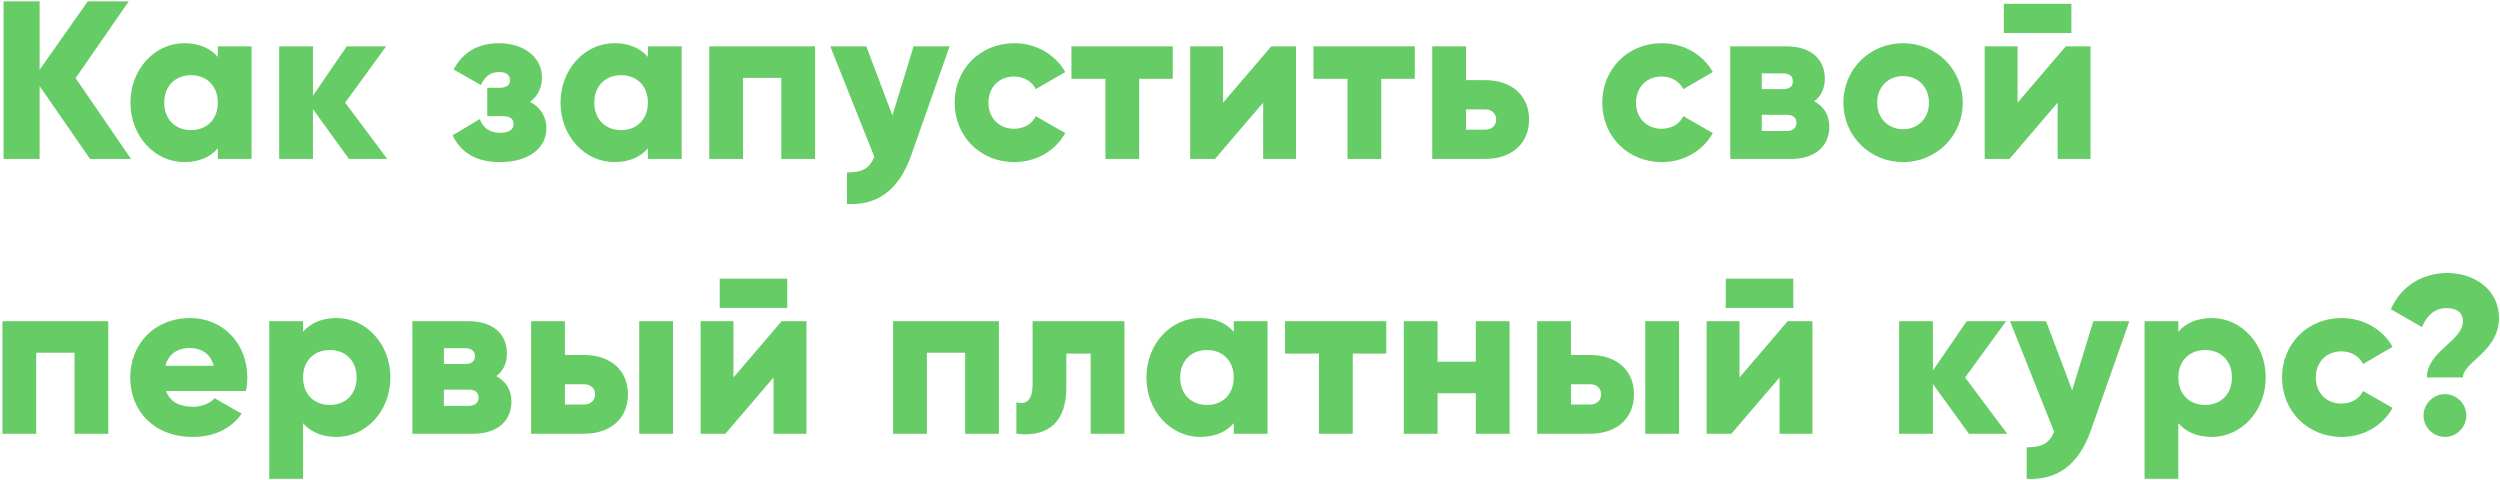 <?xml version="1.0" encoding="UTF-8"?> <svg xmlns="http://www.w3.org/2000/svg" xmlns:xlink="http://www.w3.org/1999/xlink" width="755px" height="145px" viewBox="0 0 755 145"> <!-- Generator: Sketch 63.1 (92452) - https://sketch.com --> <title>Какзапуститьсвойпервыйплатныйкурс?</title> <desc>Created with Sketch.</desc> <g id="Page-1" stroke="none" stroke-width="1" fill="none" fill-rule="evenodd"> <path d="M11.96,48 L11.96,25.968 L27.192,48 L39.568,48 L22.84,23.588 L38.888,0.4 L26.512,0.4 L11.96,21.072 L11.96,0.4 L1.08,0.4 L1.08,48 L11.96,48 Z M55.65,48.952 C60.206,48.952 63.538,47.388 65.782,44.804 L65.782,48 L75.982,48 L75.982,14 L65.782,14 L65.782,17.196 C63.538,14.612 60.206,13.048 55.65,13.048 C46.742,13.048 39.398,20.868 39.398,31 C39.398,41.132 46.742,48.952 55.65,48.952 Z M57.69,39.296 C52.998,39.296 49.598,36.1 49.598,31 C49.598,25.9 52.998,22.704 57.69,22.704 C62.382,22.704 65.782,25.9 65.782,31 C65.782,36.1 62.382,39.296 57.69,39.296 Z M94.512,48 L94.512,32.972 L105.392,48 L116.952,48 L104.236,31 L116.612,14 L104.712,14 L94.512,28.892 L94.512,14 L84.312,14 L84.312,48 L94.512,48 Z M150.952,48.952 C160.132,48.952 165.028,44.396 165.028,38.752 C165.028,35.284 163.26,32.428 160.064,30.728 C162.512,29.028 163.668,26.376 163.668,23.248 C163.668,17.876 158.908,13.048 150.612,13.048 C144.764,13.048 139.868,15.496 137.012,21.004 L145.24,25.696 C146.464,22.976 148.232,21.752 150.816,21.752 C152.72,21.752 154.012,22.568 154.012,24.2 C154.012,25.696 152.992,26.512 150.816,26.512 L147.144,26.512 L147.144,35.08 L151.904,35.08 C154.148,35.08 155.1,35.964 155.1,37.46 C155.1,39.16 153.604,40.112 151.088,40.112 C147.96,40.112 145.852,38.616 144.9,35.964 L136.672,40.86 C139.324,46.368 144.152,48.952 150.952,48.952 Z M185.53,48.952 C190.086,48.952 193.418,47.388 195.662,44.804 L195.662,48 L205.862,48 L205.862,14 L195.662,14 L195.662,17.196 C193.418,14.612 190.086,13.048 185.53,13.048 C176.622,13.048 169.278,20.868 169.278,31 C169.278,41.132 176.622,48.952 185.53,48.952 Z M187.57,39.296 C182.878,39.296 179.478,36.1 179.478,31 C179.478,25.9 182.878,22.704 187.57,22.704 C192.262,22.704 195.662,25.9 195.662,31 C195.662,36.1 192.262,39.296 187.57,39.296 Z M224.392,48 L224.392,23.52 L235.952,23.52 L235.952,48 L246.152,48 L246.152,14 L214.192,14 L214.192,48 L224.392,48 Z M275.154,46.98 L286.782,14 L275.902,14 L269.51,34.876 L261.622,14 L250.742,14 L264.07,47.388 C262.506,50.992 260.33,52.08 255.774,52.08 L255.774,61.6 C264.614,62.076 271.346,57.792 275.154,46.98 Z M306.332,48.952 C312.996,48.952 318.776,45.484 321.7,40.18 L312.792,35.08 C311.704,37.46 309.188,38.888 306.196,38.888 C301.776,38.888 298.512,35.692 298.512,31 C298.512,26.308 301.776,23.112 306.196,23.112 C309.188,23.112 311.636,24.54 312.792,26.92 L321.7,21.752 C318.776,16.516 312.928,13.048 306.332,13.048 C295.996,13.048 288.312,20.868 288.312,31 C288.312,41.132 295.996,48.952 306.332,48.952 Z M344.038,48 L344.038,23.792 L354.17,23.792 L354.17,14 L323.57,14 L323.57,23.792 L333.838,23.792 L333.838,48 L344.038,48 Z M366.92,48 L381.472,31 L381.472,48 L391.4,48 L391.4,14 L383.92,14 L369.368,31 L369.368,14 L359.44,14 L359.44,48 L366.92,48 Z M417.138,48 L417.138,23.792 L427.27,23.792 L427.27,14 L396.67,14 L396.67,23.792 L406.938,23.792 L406.938,48 L417.138,48 Z M448.452,48 C456.68,48 461.78,43.24 461.78,36.1 C461.78,28.96 456.68,24.2 448.452,24.2 L442.74,24.2 L442.74,14 L432.54,14 L432.54,48 L448.452,48 Z M448.52,39.16 L442.74,39.16 L442.74,33.04 L448.52,33.04 C450.56,33.04 451.852,34.332 451.852,36.1 C451.852,37.868 450.56,39.16 448.52,39.16 Z M501.9,48.952 C508.564,48.952 514.344,45.484 517.268,40.18 L508.36,35.08 C507.272,37.46 504.756,38.888 501.764,38.888 C497.344,38.888 494.08,35.692 494.08,31 C494.08,26.308 497.344,23.112 501.764,23.112 C504.756,23.112 507.204,24.54 508.36,26.92 L517.268,21.752 C514.344,16.516 508.496,13.048 501.9,13.048 C491.564,13.048 483.88,20.868 483.88,31 C483.88,41.132 491.564,48.952 501.9,48.952 Z M540.898,48 C548.446,48 552.458,43.92 552.458,38.276 C552.458,34.808 550.826,32.156 547.902,30.592 C550.01,29.028 551.098,26.648 551.098,23.724 C551.098,18.08 547.086,14 539.538,14 L522.538,14 L522.538,48 L540.898,48 Z M538.45,26.92 L532.058,26.92 L532.058,22.16 L538.45,22.16 C540.286,22.16 541.442,22.908 541.442,24.608 C541.442,26.24 540.286,26.92 538.45,26.92 Z M539.538,39.568 L532.058,39.568 L532.058,34.672 L539.538,34.672 C541.306,34.672 542.53,35.42 542.53,37.052 C542.53,38.752 541.306,39.568 539.538,39.568 Z M574.728,48.952 C584.724,48.952 592.748,41.132 592.748,31 C592.748,20.868 584.724,13.048 574.728,13.048 C564.732,13.048 556.708,20.868 556.708,31 C556.708,41.132 564.732,48.952 574.728,48.952 Z M574.728,39.024 C570.308,39.024 566.908,35.828 566.908,31 C566.908,26.172 570.308,22.976 574.728,22.976 C579.148,22.976 582.548,26.172 582.548,31 C582.548,35.828 579.148,39.024 574.728,39.024 Z M625.558,9.988 L625.558,1.148 L605.158,1.148 L605.158,9.988 L625.558,9.988 Z M606.858,48 L621.41,31 L621.41,48 L631.338,48 L631.338,14 L623.858,14 L609.306,31 L609.306,14 L599.378,14 L599.378,48 L606.858,48 Z M10.94,131 L10.94,106.52 L22.5,106.52 L22.5,131 L32.7,131 L32.7,97 L0.74,97 L0.74,131 L10.94,131 Z M58.166,131.952 C64.626,131.952 69.658,129.572 72.99,124.948 L64.83,120.256 C63.47,121.752 61.09,122.84 58.302,122.84 C54.562,122.84 51.434,121.616 50.142,118.08 L74.282,118.08 C74.554,116.788 74.69,115.428 74.69,114 C74.69,103.732 67.346,96.048 57.418,96.048 C46.674,96.048 39.33,103.868 39.33,114 C39.33,124.132 46.538,131.952 58.166,131.952 Z M64.558,110.464 L49.938,110.464 C50.89,106.996 53.474,105.092 57.35,105.092 C60.41,105.092 63.47,106.52 64.558,110.464 Z M91.52,144.6 L91.52,127.804 C93.764,130.388 97.096,131.952 101.652,131.952 C110.56,131.952 117.904,124.132 117.904,114 C117.904,103.868 110.56,96.048 101.652,96.048 C97.096,96.048 93.764,97.612 91.52,100.196 L91.52,97 L81.32,97 L81.32,144.6 L91.52,144.6 Z M99.612,122.296 C94.92,122.296 91.52,119.1 91.52,114 C91.52,108.9 94.92,105.704 99.612,105.704 C104.304,105.704 107.704,108.9 107.704,114 C107.704,119.1 104.304,122.296 99.612,122.296 Z M142.894,131 C150.442,131 154.454,126.92 154.454,121.276 C154.454,117.808 152.822,115.156 149.898,113.592 C152.006,112.028 153.094,109.648 153.094,106.724 C153.094,101.08 149.082,97 141.534,97 L124.534,97 L124.534,131 L142.894,131 Z M140.446,109.92 L134.054,109.92 L134.054,105.16 L140.446,105.16 C142.282,105.16 143.438,105.908 143.438,107.608 C143.438,109.24 142.282,109.92 140.446,109.92 Z M141.534,122.568 L134.054,122.568 L134.054,117.672 L141.534,117.672 C143.302,117.672 144.526,118.42 144.526,120.052 C144.526,121.752 143.302,122.568 141.534,122.568 Z M176.316,131 C184.544,131 189.644,126.24 189.644,119.1 C189.644,111.96 184.544,107.2 176.316,107.2 L170.604,107.2 L170.604,97 L160.404,97 L160.404,131 L176.316,131 Z M203.244,131 L203.244,97 L193.044,97 L193.044,131 L203.244,131 Z M176.384,122.16 L170.604,122.16 L170.604,116.04 L176.384,116.04 C178.424,116.04 179.716,117.332 179.716,119.1 C179.716,120.868 178.424,122.16 176.384,122.16 Z M237.754,92.988 L237.754,84.148 L217.354,84.148 L217.354,92.988 L237.754,92.988 Z M219.054,131 L233.606,114 L233.606,131 L243.534,131 L243.534,97 L236.054,97 L221.502,114 L221.502,97 L211.574,97 L211.574,131 L219.054,131 Z M279.914,131 L279.914,106.52 L291.474,106.52 L291.474,131 L301.674,131 L301.674,97 L269.714,97 L269.714,131 L279.914,131 Z M322.04,116.924 L322.04,106.792 L329.384,106.792 L329.384,131 L339.584,131 L339.584,97 L311.84,97 L311.84,116.244 C311.84,120.46 310.14,122.432 306.944,121.48 L306.944,131 C316.872,132.156 322.04,127.192 322.04,116.924 Z M362.466,131.952 C367.022,131.952 370.354,130.388 372.598,127.804 L372.598,131 L382.798,131 L382.798,97 L372.598,97 L372.598,100.196 C370.354,97.612 367.022,96.048 362.466,96.048 C353.558,96.048 346.214,103.868 346.214,114 C346.214,124.132 353.558,131.952 362.466,131.952 Z M364.506,122.296 C359.814,122.296 356.414,119.1 356.414,114 C356.414,108.9 359.814,105.704 364.506,105.704 C369.198,105.704 372.598,108.9 372.598,114 C372.598,119.1 369.198,122.296 364.506,122.296 Z M408.536,131 L408.536,106.792 L418.668,106.792 L418.668,97 L388.068,97 L388.068,106.792 L398.336,106.792 L398.336,131 L408.536,131 Z M434.138,131 L434.138,118.76 L445.698,118.76 L445.698,131 L455.898,131 L455.898,97 L445.698,97 L445.698,109.24 L434.138,109.24 L434.138,97 L423.938,97 L423.938,131 L434.138,131 Z M480.14,131 C488.368,131 493.468,126.24 493.468,119.1 C493.468,111.96 488.368,107.2 480.14,107.2 L474.428,107.2 L474.428,97 L464.228,97 L464.228,131 L480.14,131 Z M507.068,131 L507.068,97 L496.868,97 L496.868,131 L507.068,131 Z M480.208,122.16 L474.428,122.16 L474.428,116.04 L480.208,116.04 C482.248,116.04 483.54,117.332 483.54,119.1 C483.54,120.868 482.248,122.16 480.208,122.16 Z M541.578,92.988 L541.578,84.148 L521.178,84.148 L521.178,92.988 L541.578,92.988 Z M522.878,131 L537.43,114 L537.43,131 L547.358,131 L547.358,97 L539.878,97 L525.326,114 L525.326,97 L515.398,97 L515.398,131 L522.878,131 Z M583.738,131 L583.738,115.972 L594.618,131 L606.178,131 L593.462,114 L605.838,97 L593.938,97 L583.738,111.892 L583.738,97 L573.538,97 L573.538,131 L583.738,131 Z M631.44,129.98 L643.068,97 L632.188,97 L625.796,117.876 L617.908,97 L607.028,97 L620.356,130.388 C618.792,133.992 616.616,135.08 612.06,135.08 L612.06,144.6 C620.9,145.076 627.632,140.792 631.44,129.98 Z M657.858,144.6 L657.858,127.804 C660.102,130.388 663.434,131.952 667.99,131.952 C676.898,131.952 684.242,124.132 684.242,114 C684.242,103.868 676.898,96.048 667.99,96.048 C663.434,96.048 660.102,97.612 657.858,100.196 L657.858,97 L647.658,97 L647.658,144.6 L657.858,144.6 Z M665.95,122.296 C661.258,122.296 657.858,119.1 657.858,114 C657.858,108.9 661.258,105.704 665.95,105.704 C670.642,105.704 674.042,108.9 674.042,114 C674.042,119.1 670.642,122.296 665.95,122.296 Z M707.192,131.952 C713.856,131.952 719.636,128.484 722.56,123.18 L713.652,118.08 C712.564,120.46 710.048,121.888 707.056,121.888 C702.636,121.888 699.372,118.692 699.372,114 C699.372,109.308 702.636,106.112 707.056,106.112 C710.048,106.112 712.496,107.54 713.652,109.92 L722.56,104.752 C719.636,99.516 713.788,96.048 707.192,96.048 C696.856,96.048 689.172,103.868 689.172,114 C689.172,124.132 696.856,131.952 707.192,131.952 Z M743.81,114 C743.81,109.308 754.69,106.18 754.69,96.048 C754.69,87.208 746.938,82.448 739.186,82.448 C731.638,82.448 725.042,86.392 722.05,93.396 L731.434,98.768 C732.794,95.572 735.038,93.056 738.778,93.056 C742.246,93.056 743.81,94.62 743.81,97 C743.81,102.984 732.93,106.044 732.93,114 L743.81,114 Z M738.37,131.952 C741.906,131.952 744.83,129.028 744.83,125.492 C744.83,121.956 741.906,119.032 738.37,119.032 C734.834,119.032 731.91,121.956 731.91,125.492 C731.91,129.028 734.834,131.952 738.37,131.952 Z" id="Какзапуститьсвойпервыйплатныйкурс?" fill="#66CC66" fill-rule="nonzero"></path> </g> </svg> 